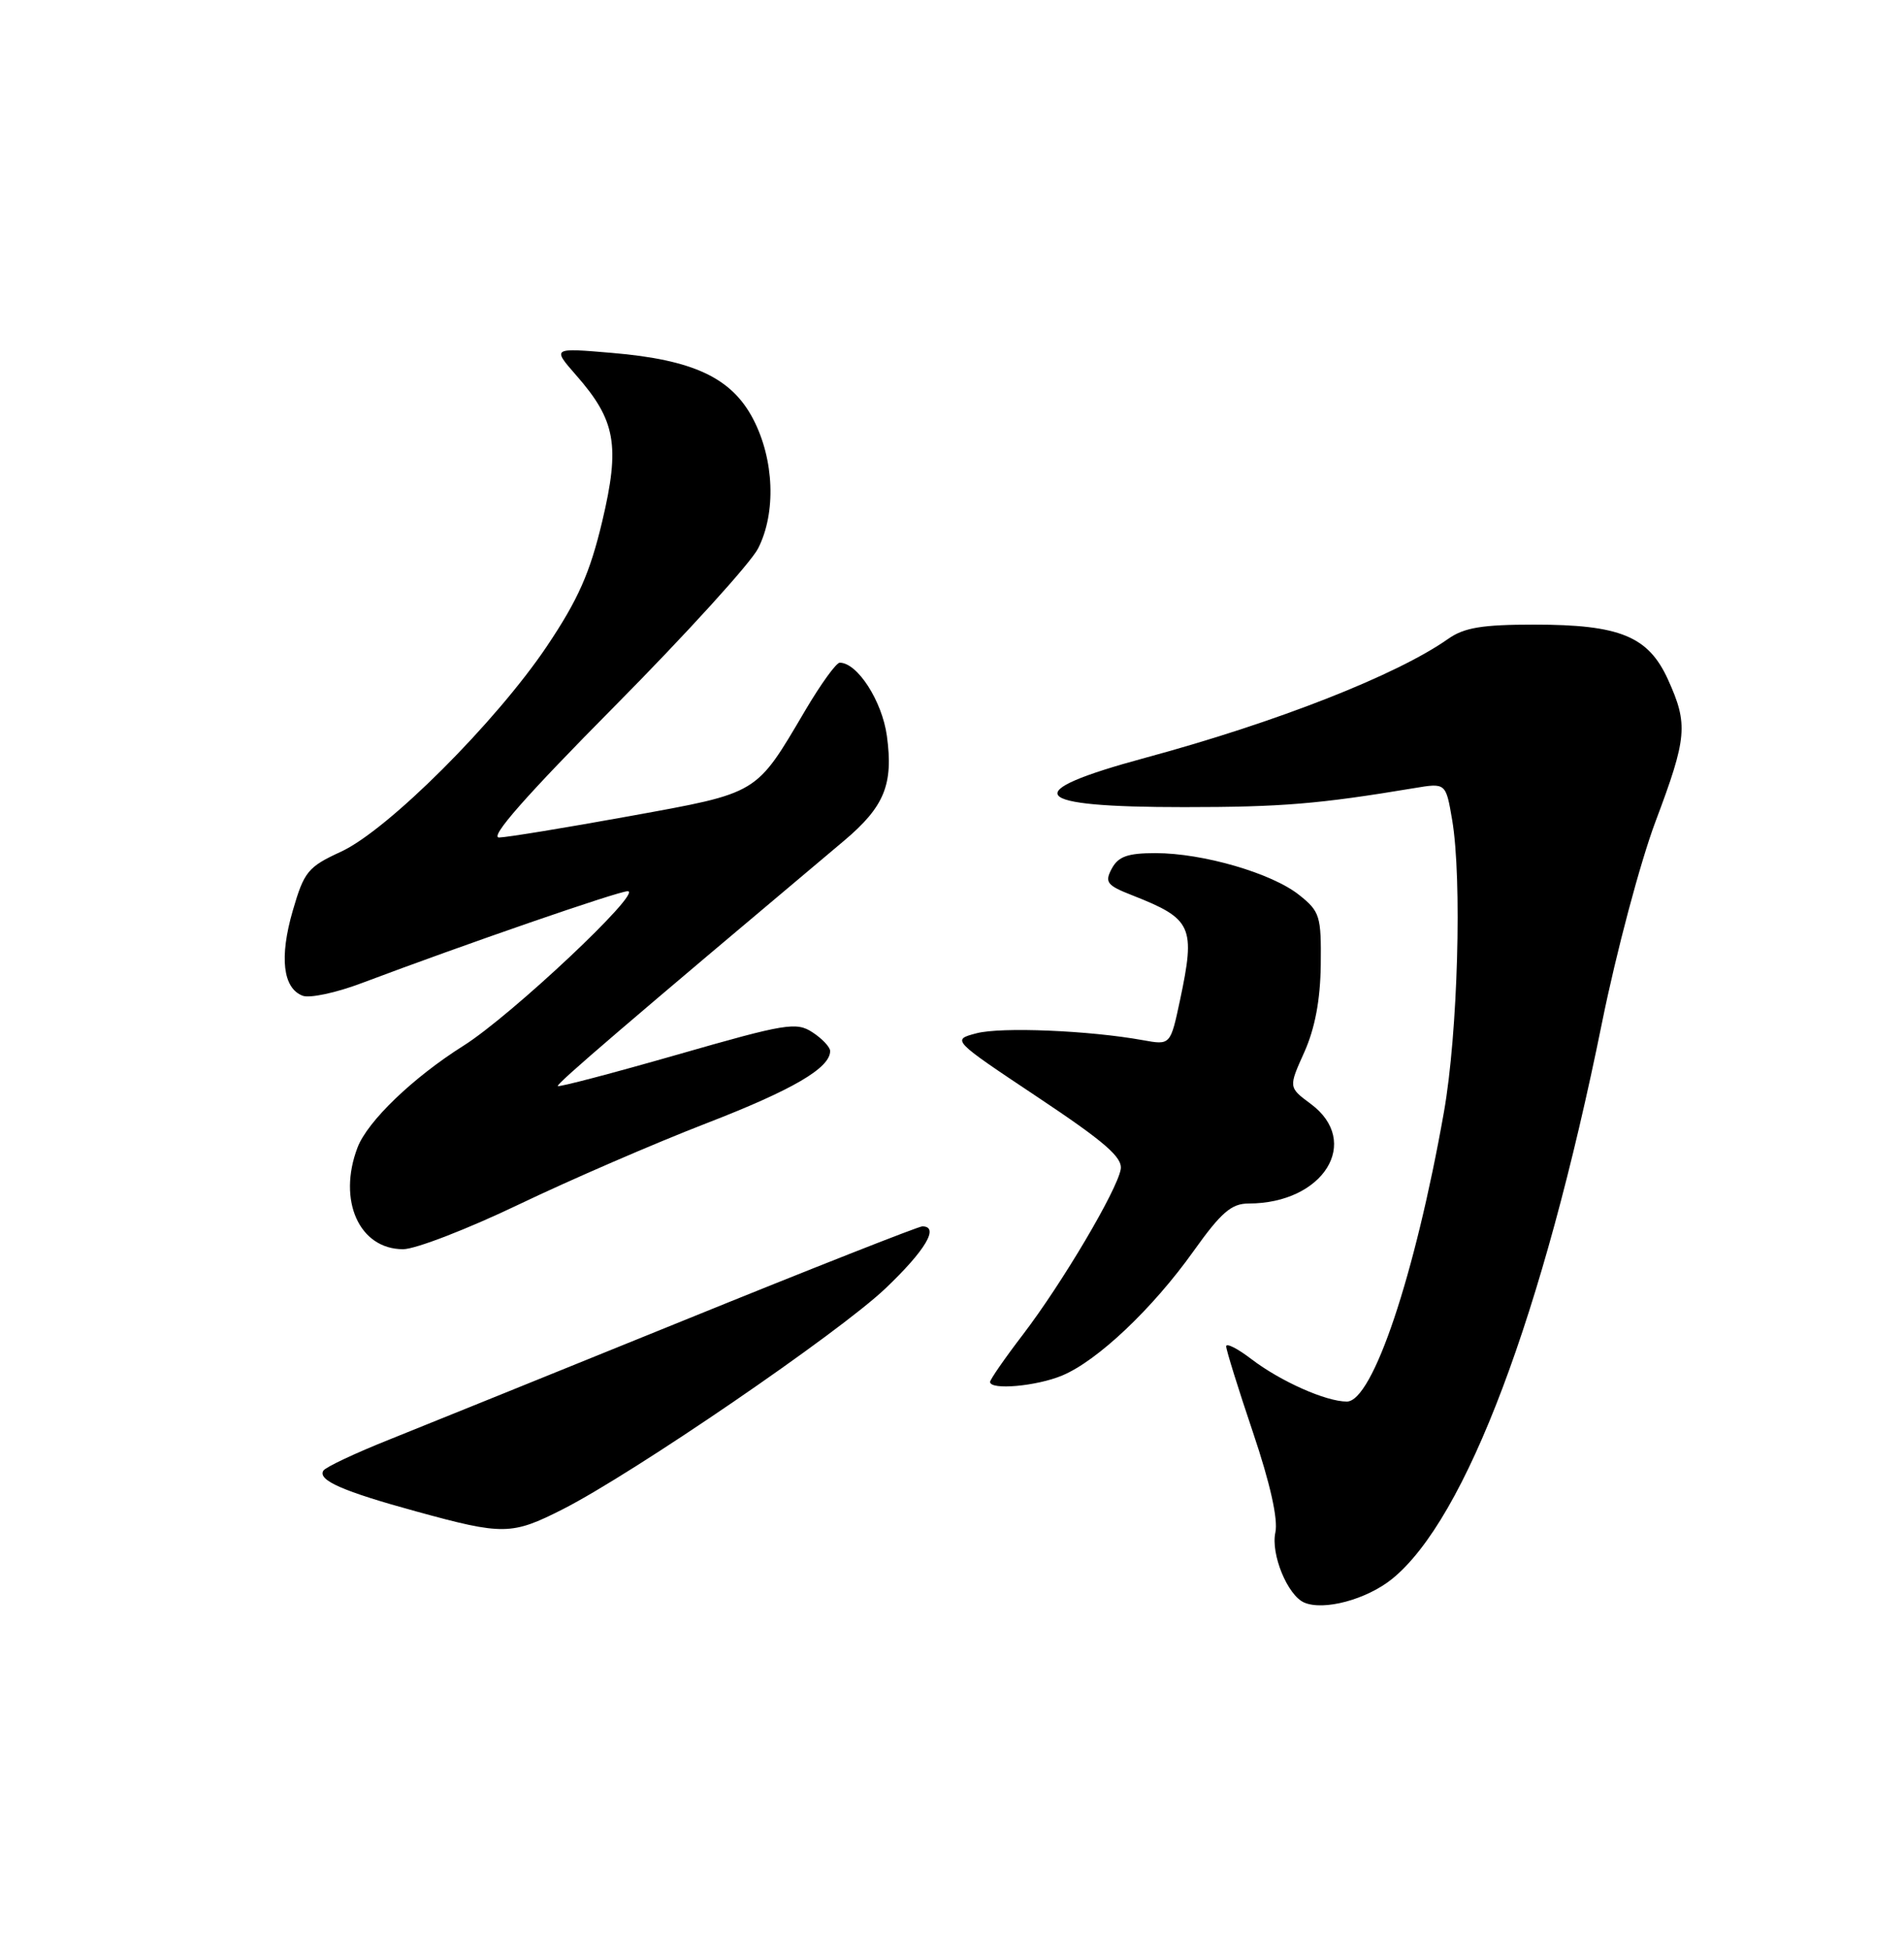<?xml version="1.0" encoding="UTF-8" standalone="no"?>
<!DOCTYPE svg PUBLIC "-//W3C//DTD SVG 1.1//EN" "http://www.w3.org/Graphics/SVG/1.1/DTD/svg11.dtd" >
<svg xmlns="http://www.w3.org/2000/svg" xmlns:xlink="http://www.w3.org/1999/xlink" version="1.1" viewBox="0 0 250 256">
 <g >
 <path fill="currentColor"
d=" M 182.79 207.28 C 192.47 199.44 202.58 172.64 210.36 134.20 C 212.22 125.01 215.38 113.16 217.37 107.86 C 221.53 96.81 221.68 95.10 219.01 89.21 C 216.43 83.53 212.70 82.00 201.44 82.00 C 194.62 82.00 192.25 82.39 190.15 83.87 C 183.39 88.63 167.66 94.81 150.40 99.48 C 133.53 104.05 135.05 105.97 155.50 105.96 C 168.25 105.96 173.19 105.55 185.67 103.47 C 189.84 102.77 189.84 102.77 190.67 107.63 C 191.99 115.38 191.42 135.66 189.59 146.00 C 185.80 167.42 180.24 184.00 176.84 184.00 C 174.10 184.00 168.14 181.35 164.30 178.42 C 162.49 177.03 161.00 176.28 161.00 176.75 C 161.00 177.22 162.58 182.31 164.52 188.05 C 166.79 194.78 167.83 199.45 167.46 201.18 C 166.84 204.02 169.05 209.42 171.23 210.38 C 173.80 211.50 179.44 209.99 182.79 207.28 Z  M 73.89 198.14 C 83.19 193.41 110.09 175.01 116.25 169.16 C 121.51 164.16 123.39 161.00 121.10 161.00 C 120.61 161.00 106.54 166.54 89.85 173.32 C 73.16 180.09 55.78 187.12 51.24 188.94 C 46.69 190.75 42.74 192.61 42.46 193.07 C 41.68 194.32 45.00 195.78 54.71 198.44 C 66.08 201.56 67.18 201.54 73.89 198.14 Z  M 139.47 180.58 C 144.11 178.64 151.32 171.82 156.71 164.26 C 160.34 159.17 161.69 158.00 163.94 158.00 C 173.78 158.00 178.83 149.89 172.09 144.91 C 169.18 142.75 169.18 142.75 171.26 138.13 C 172.66 134.99 173.36 131.29 173.42 126.66 C 173.49 120.26 173.31 119.66 170.59 117.50 C 167.02 114.64 157.95 112.00 151.72 112.00 C 148.07 112.00 146.84 112.44 145.98 114.03 C 145.02 115.83 145.32 116.23 148.70 117.55 C 156.55 120.64 156.99 121.62 154.94 131.30 C 153.68 137.21 153.68 137.21 150.09 136.56 C 143.02 135.28 131.44 134.80 128.22 135.65 C 124.95 136.51 124.95 136.51 136.22 144.02 C 145.11 149.94 147.43 151.96 147.15 153.52 C 146.65 156.31 139.47 168.45 134.34 175.17 C 131.95 178.29 130.00 181.11 130.00 181.42 C 130.00 182.53 136.10 181.99 139.47 180.58 Z  M 68.18 158.10 C 74.95 154.86 85.98 150.09 92.67 147.50 C 104.05 143.10 109.00 140.22 109.00 137.98 C 109.00 137.47 107.96 136.36 106.69 135.53 C 104.56 134.13 103.20 134.36 88.96 138.45 C 80.48 140.88 73.41 142.74 73.24 142.58 C 72.99 142.33 82.39 134.28 110.83 110.37 C 116.13 105.90 117.32 102.99 116.45 96.61 C 115.82 92.03 112.58 87.00 110.26 87.00 C 109.80 87.00 107.77 89.81 105.74 93.25 C 99.18 104.37 99.74 104.04 82.69 107.14 C 74.33 108.66 66.62 109.92 65.54 109.95 C 64.20 109.98 69.04 104.49 80.67 92.75 C 90.07 83.26 98.56 73.92 99.54 72.00 C 101.93 67.31 101.66 60.33 98.89 55.01 C 96.06 49.59 91.03 47.23 80.35 46.33 C 72.50 45.66 72.50 45.66 75.64 49.25 C 80.85 55.18 81.44 58.47 79.07 68.46 C 77.46 75.22 75.92 78.70 71.85 84.78 C 65.15 94.77 50.93 108.97 44.78 111.81 C 40.43 113.81 39.93 114.42 38.44 119.56 C 36.67 125.66 37.14 129.73 39.73 130.72 C 40.64 131.08 44.12 130.34 47.45 129.08 C 61.02 123.97 81.19 117.00 82.42 117.00 C 84.49 117.00 67.14 133.32 60.88 137.27 C 54.24 141.45 48.25 147.20 46.94 150.66 C 44.30 157.60 47.17 164.00 52.93 164.00 C 54.54 164.00 61.40 161.35 68.18 158.10 Z "/>
</g>
</svg>